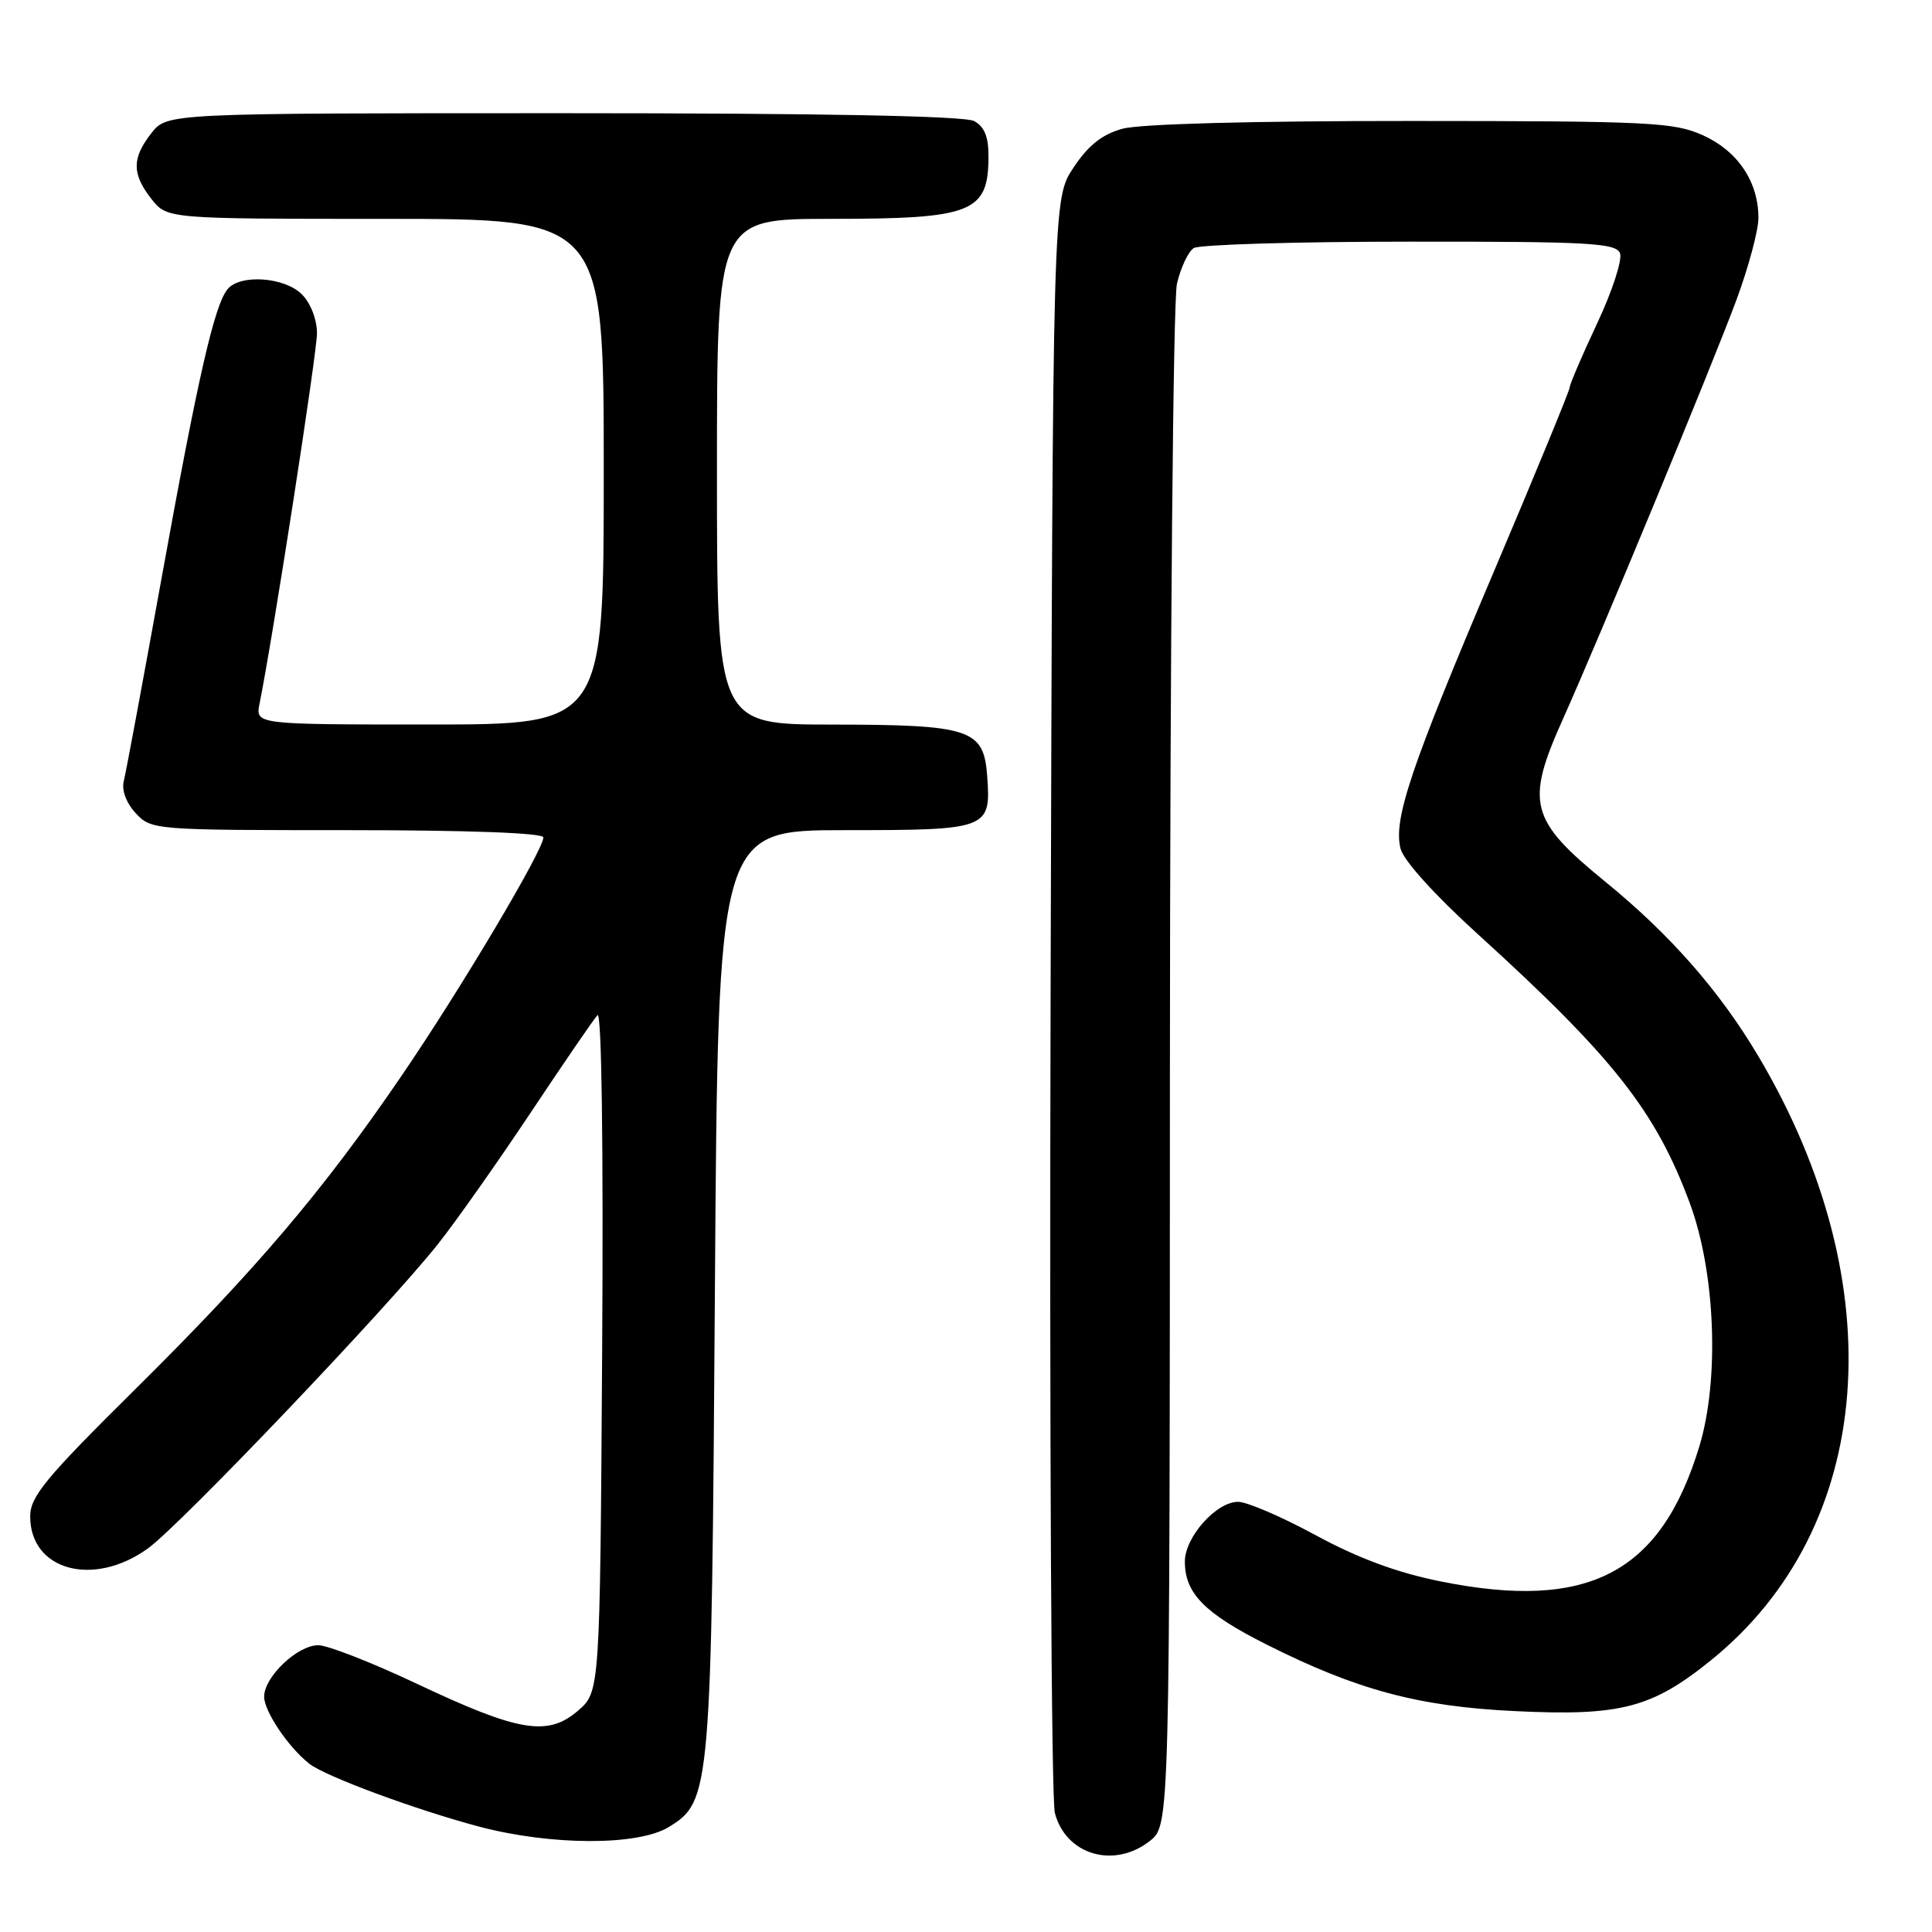 <?xml version="1.0" encoding="UTF-8" standalone="no"?>
<!DOCTYPE svg PUBLIC "-//W3C//DTD SVG 1.1//EN" "http://www.w3.org/Graphics/SVG/1.1/DTD/svg11.dtd" >
<svg xmlns="http://www.w3.org/2000/svg" xmlns:xlink="http://www.w3.org/1999/xlink" version="1.1" viewBox="0 0 256 256">
 <g >
 <path fill="currentColor"
d=" M 152.37 243.93 C 155.00 241.85 155.00 241.85 155.02 141.68 C 155.04 85.64 155.45 39.78 155.95 37.60 C 156.45 35.46 157.45 33.33 158.18 32.87 C 158.90 32.41 171.78 32.02 186.78 32.02 C 210.58 32.00 214.14 32.20 214.66 33.56 C 214.99 34.42 213.63 38.60 211.63 42.85 C 209.63 47.11 208.00 50.92 208.00 51.31 C 208.00 51.71 203.51 62.62 198.02 75.56 C 186.90 101.75 184.60 108.56 185.58 112.45 C 185.97 114.02 190.11 118.60 195.83 123.79 C 213.76 140.08 219.39 147.23 223.91 159.43 C 227.31 168.61 227.86 182.80 225.17 191.66 C 220.06 208.48 210.45 213.49 190.87 209.54 C 185.12 208.39 179.95 206.47 174.35 203.43 C 169.86 200.99 165.23 199.00 164.05 199.00 C 161.16 199.00 157.00 203.67 157.00 206.92 C 157.00 211.13 159.62 213.79 167.83 217.91 C 179.79 223.93 187.97 226.12 200.72 226.73 C 214.72 227.41 218.89 226.33 226.74 219.97 C 248.47 202.40 250.98 170.29 233.02 140.00 C 227.86 131.30 221.32 123.85 212.67 116.80 C 202.70 108.67 202.11 106.40 207.06 95.36 C 211.95 84.47 226.95 48.23 230.11 39.68 C 231.70 35.38 233.00 30.52 233.00 28.88 C 233.00 24.09 230.28 20.03 225.68 17.94 C 221.84 16.20 218.74 16.04 187.00 16.03 C 165.98 16.02 151.03 16.42 148.73 17.06 C 146.01 17.81 144.20 19.26 142.23 22.23 C 139.50 26.35 139.50 26.35 139.21 131.64 C 139.05 189.54 139.31 238.40 139.77 240.21 C 141.22 245.79 147.61 247.67 152.37 243.93 Z  M 88.60 242.10 C 94.18 238.70 94.28 237.56 94.73 170.75 C 95.14 110.00 95.14 110.00 111.95 110.00 C 130.97 110.00 131.32 109.87 130.81 102.85 C 130.36 96.61 128.63 96.03 110.25 96.01 C 95.00 96.00 95.00 96.00 95.00 62.50 C 95.00 29.00 95.00 29.00 110.07 29.00 C 128.83 29.00 130.95 28.17 130.98 20.79 C 131.00 18.13 130.45 16.78 129.07 16.04 C 127.80 15.36 108.91 15.00 74.64 15.00 C 22.15 15.00 22.15 15.00 20.07 17.63 C 17.46 20.96 17.46 23.04 20.07 26.37 C 22.15 29.00 22.15 29.00 51.07 29.00 C 80.00 29.00 80.00 29.00 80.00 62.50 C 80.00 96.00 80.00 96.00 56.92 96.00 C 33.84 96.00 33.84 96.00 34.39 93.25 C 36.19 84.30 42.00 46.80 42.00 44.16 C 42.00 42.33 41.16 40.16 40.00 39.00 C 37.71 36.71 31.83 36.29 30.16 38.31 C 28.41 40.42 26.24 49.91 21.43 76.50 C 18.94 90.25 16.68 102.40 16.40 103.51 C 16.10 104.72 16.74 106.41 17.99 107.76 C 20.05 109.97 20.44 110.00 46.04 110.00 C 62.04 110.00 72.00 110.37 72.00 110.96 C 72.00 112.64 61.04 131.08 53.24 142.50 C 42.82 157.78 33.91 168.26 17.82 184.18 C 6.03 195.85 4.00 198.31 4.00 200.93 C 4.00 208.11 12.41 210.38 19.62 205.16 C 23.95 202.02 51.43 173.19 58.06 164.81 C 60.38 161.89 65.87 154.10 70.27 147.50 C 74.66 140.90 78.67 135.05 79.17 134.51 C 79.72 133.92 79.96 151.58 79.79 178.85 C 79.50 224.17 79.50 224.17 76.57 226.69 C 72.57 230.13 68.72 229.48 55.20 223.09 C 49.27 220.29 43.41 218.00 42.17 218.00 C 39.41 218.00 35.00 222.20 35.00 224.82 C 35.00 226.76 38.20 231.51 40.98 233.70 C 43.09 235.37 55.09 239.81 63.50 242.04 C 73.04 244.56 84.52 244.59 88.60 242.10 Z "/>
</g>
</svg>
